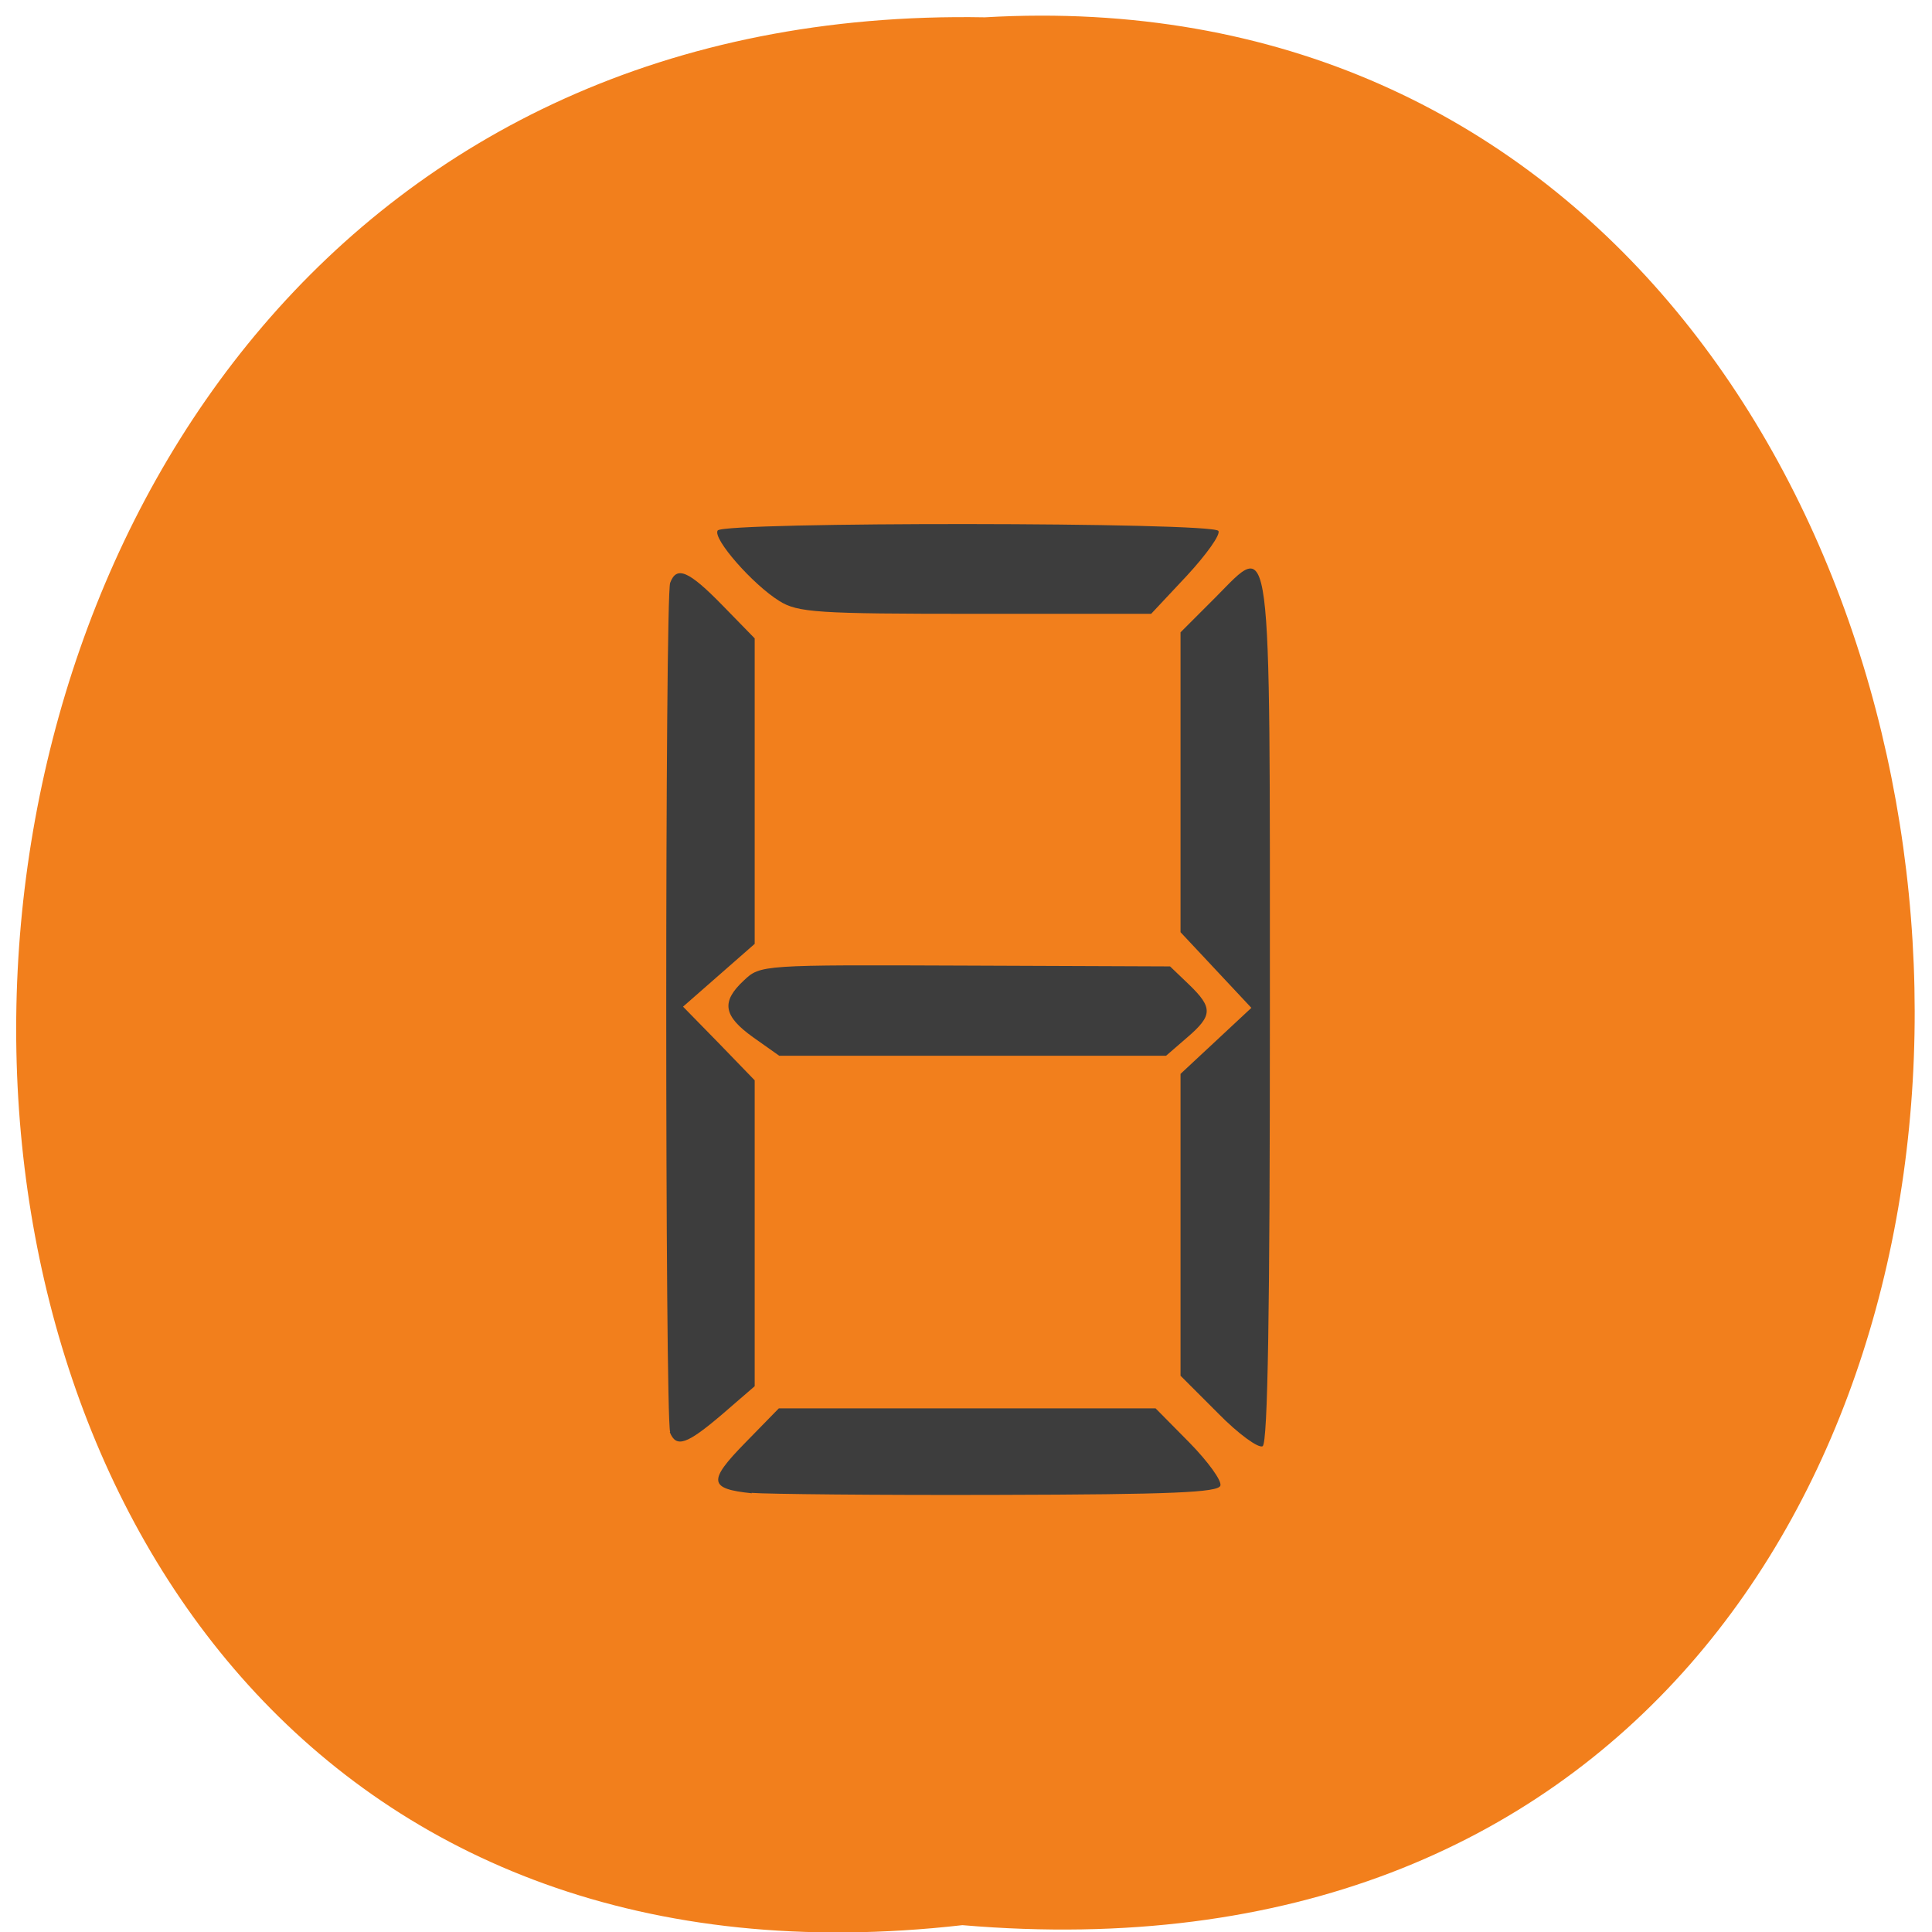 <svg xmlns="http://www.w3.org/2000/svg" viewBox="0 0 48 48"><path d="m 23.91 47.83 c -31.67 3.61 -31.2 -47.98 0.56 -47.4 c 29.57 -1.71 32.2 50.2 -0.56 47.4" style="fill:#f27f1c"/><path d="m 18.68 37.1 c -1.07 -0.11 -1.1 -0.3 -0.17 -1.25 l 0.84 -0.86 h 9.36 l 0.84 0.85 c 0.46 0.47 0.81 0.95 0.77 1.07 c -0.05 0.17 -1.22 0.22 -5.52 0.23 c -2.99 0.01 -5.75 -0.02 -6.13 -0.05 m 11.59 -1.98 l -0.93 -0.93 v -7.5 l 0.88 -0.82 l 0.88 -0.82 l -0.88 -0.94 l -0.88 -0.94 v -7.45 l 0.87 -0.87 c 1.41 -1.42 1.35 -1.92 1.35 10.38 c 0 7.27 -0.05 10.63 -0.18 10.71 c -0.1 0.06 -0.6 -0.3 -1.11 -0.82 m -13.61 0.47 c -0.13 -0.34 -0.13 -20.77 0 -21.1 c 0.16 -0.43 0.46 -0.3 1.3 0.56 l 0.8 0.82 v 7.59 l -0.89 0.78 l -0.89 0.78 l 0.89 0.91 l 0.89 0.92 v 7.6 l -0.81 0.7 c -0.88 0.75 -1.14 0.84 -1.3 0.44 m 2.07 -9.81 c -0.74 -0.53 -0.8 -0.88 -0.23 -1.41 c 0.41 -0.39 0.44 -0.39 5.5 -0.37 l 5.09 0.02 l 0.47 0.45 c 0.6 0.58 0.59 0.77 -0.05 1.32 l -0.52 0.45 h -9.61 m 0 -11.3 c -0.66 -0.41 -1.66 -1.55 -1.53 -1.75 c 0.14 -0.22 12.3 -0.21 12.44 0.01 c 0.06 0.09 -0.3 0.59 -0.78 1.11 l -0.89 0.95 h -4.36 c -3.93 0 -4.42 -0.03 -4.88 -0.32" style="fill:#3d3d3d"/></svg>